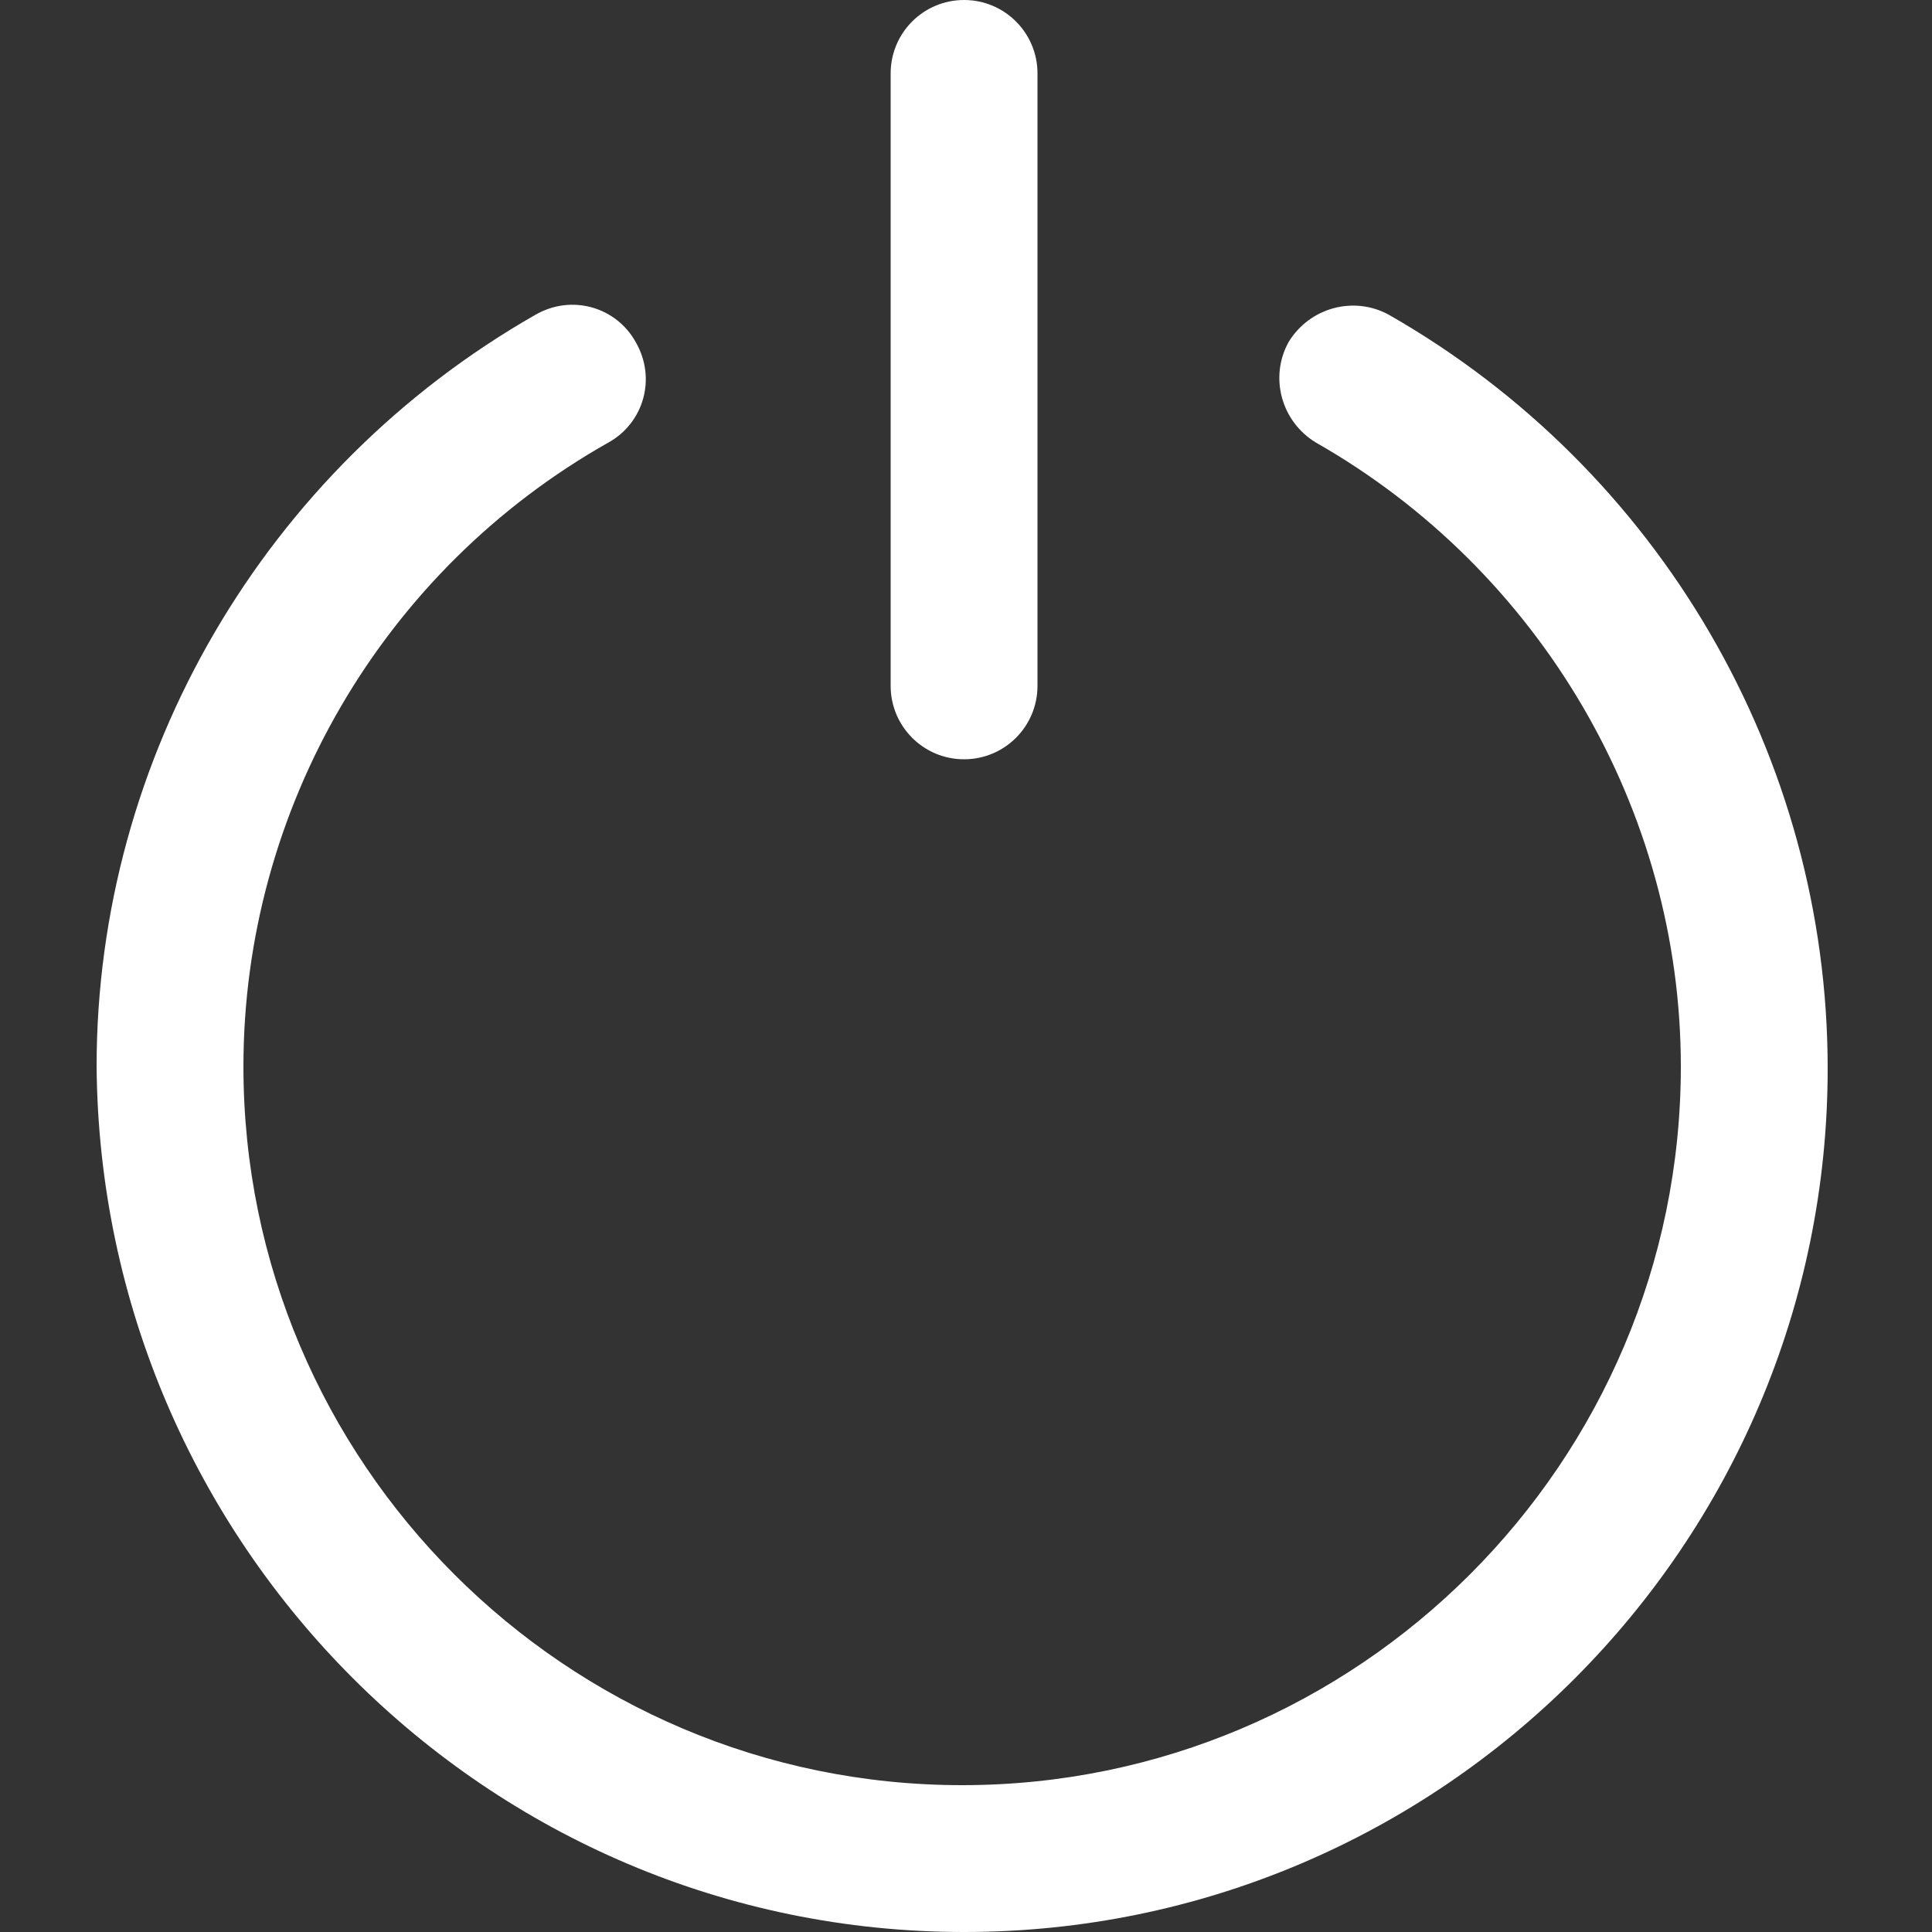 <?xml version="1.0" encoding="utf-8"?>
<!-- Generator: Adobe Illustrator 24.0.0, SVG Export Plug-In . SVG Version: 6.00 Build 0)  -->
<svg version="1.1" id="Layer_1" xmlns="http://www.w3.org/2000/svg" xmlns:xlink="http://www.w3.org/1999/xlink" x="0px" y="0px"
	 viewBox="0 0 100 100" style="enable-background:new 0 0 100 100;" xml:space="preserve">
<rect x="0" y="0" width="100" height="100" fill="#333333" stroke="none"/>
<style type="text/css">
	.st0{fill:none;}
	.st1{fill:#FFFFFF;}
</style>
<rect x="-0.1" class="st0" width="100" height="100"/>
<path class="st1" d="M46.1,35.5V3.8c0-2.1,1.7-3.8,3.8-3.8s3.8,1.7,3.8,3.8v31.7c0,2.1-1.7,3.8-3.8,3.8S46.1,37.6,46.1,35.5z
	 M71.9,16.3c-1.8-1-4.1-0.4-5.2,1.4c-1,1.8-0.4,4.1,1.4,5.2C79.7,29.5,87,41.9,87,55.2c0,20.5-16.7,37.2-37.2,37.2
	S12.6,75.7,12.6,55.2c0-13.3,7.2-25.7,18.9-32.3c1.8-1,2.5-3.3,1.4-5.2c-1-1.8-3.3-2.5-5.2-1.4C13.7,24.3,5,39.2,5,55.2
	C5.2,79.9,25.2,100,49.9,100s44.7-20.1,44.7-44.7C94.6,39.2,85.9,24.3,71.9,16.3z"/>
</svg>
